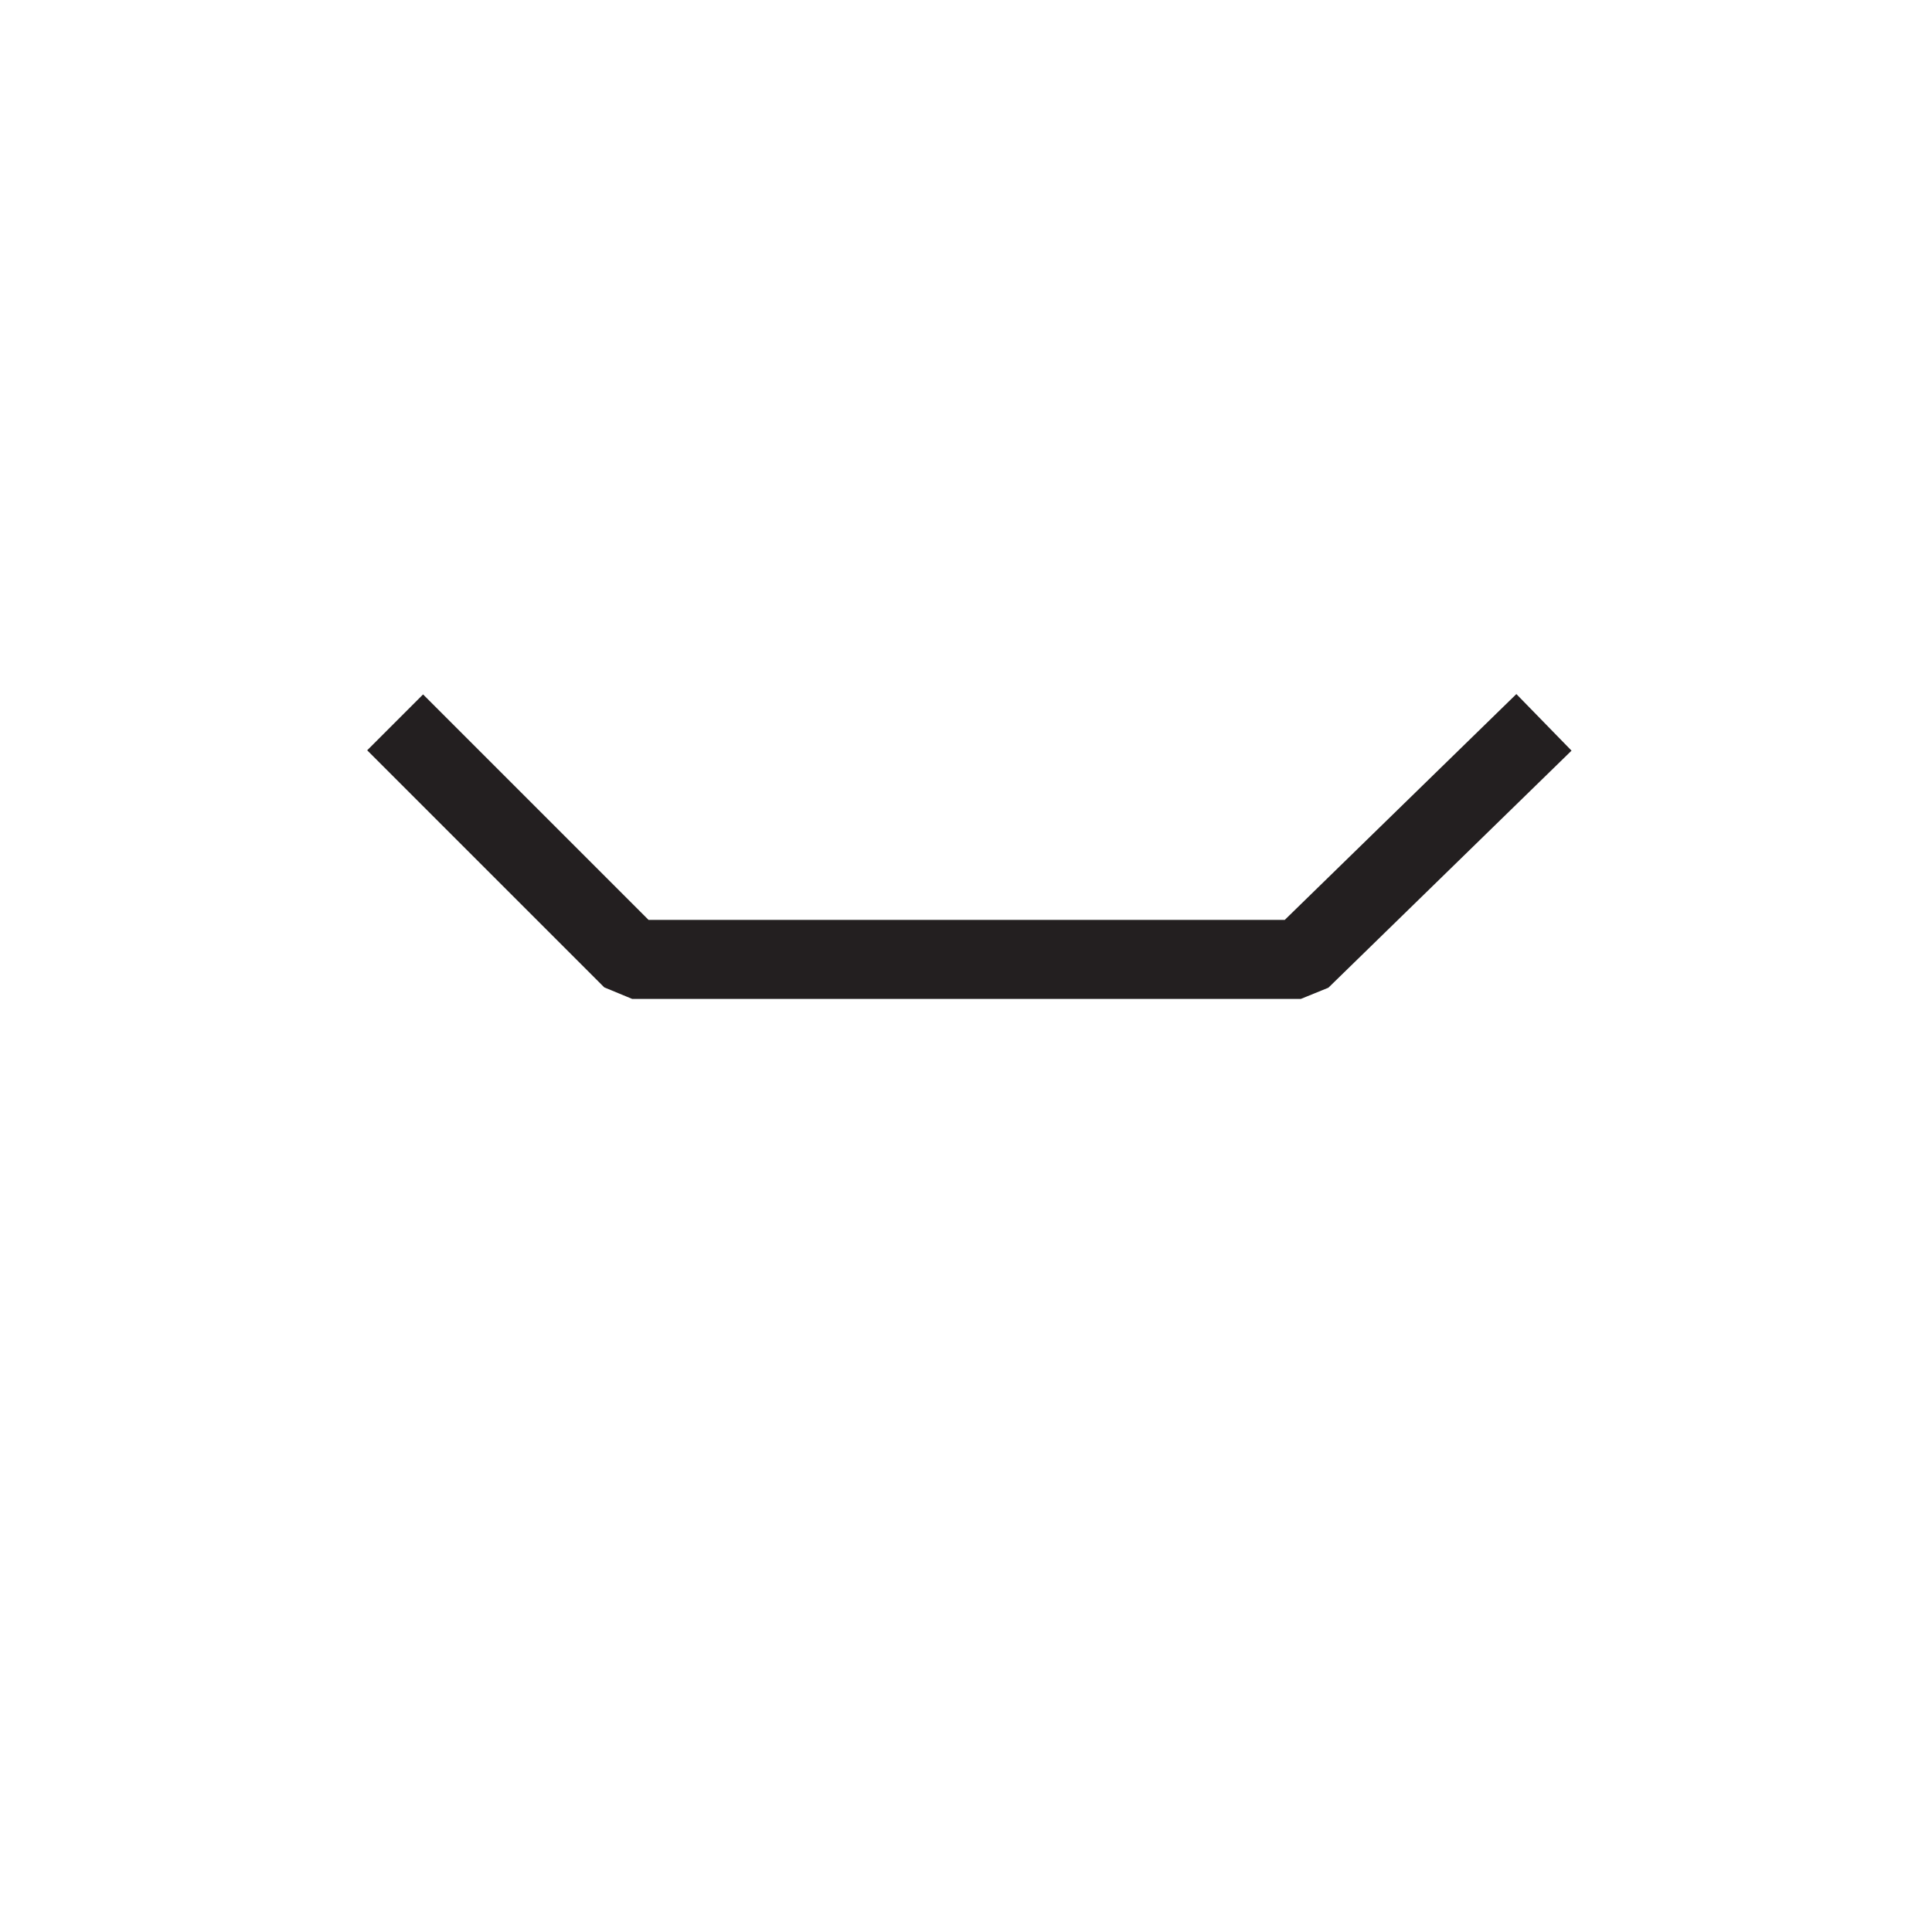 <?xml version="1.0" encoding="UTF-8" standalone="no"?>
<!-- Created with Inkscape (http://www.inkscape.org/) -->

<svg
   xmlns:dc="http://purl.org/dc/elements/1.1/"
   xmlns:cc="http://creativecommons.org/ns#"
   xmlns:rdf="http://www.w3.org/1999/02/22-rdf-syntax-ns#"
   xmlns:svg="http://www.w3.org/2000/svg"
   xmlns="http://www.w3.org/2000/svg"
   xmlns:inkscape="http://www.inkscape.org/namespaces/inkscape"
   version="1.1"
   width="11.262"
   height="11.262"
   id="svg2"
   xml:space="preserve"><defs
     id="defs6" /><g
     transform="matrix(1.25,0,0,-1.25,0,11.262)"
     id="g10"><g
       transform="scale(0.1,0.1)"
       id="g12"><path
         d="m 18.426,56.41 11.055,-11.055 31.18,0 L 72,56.41"
         inkscape:connector-curvature="0"
         id="path14"
         style="fill:none;stroke:#231f20;stroke-width:3.685;stroke-linecap:butt;stroke-linejoin:bevel;stroke-miterlimit:10;stroke-opacity:1;stroke-dasharray:none" /></g></g></svg>